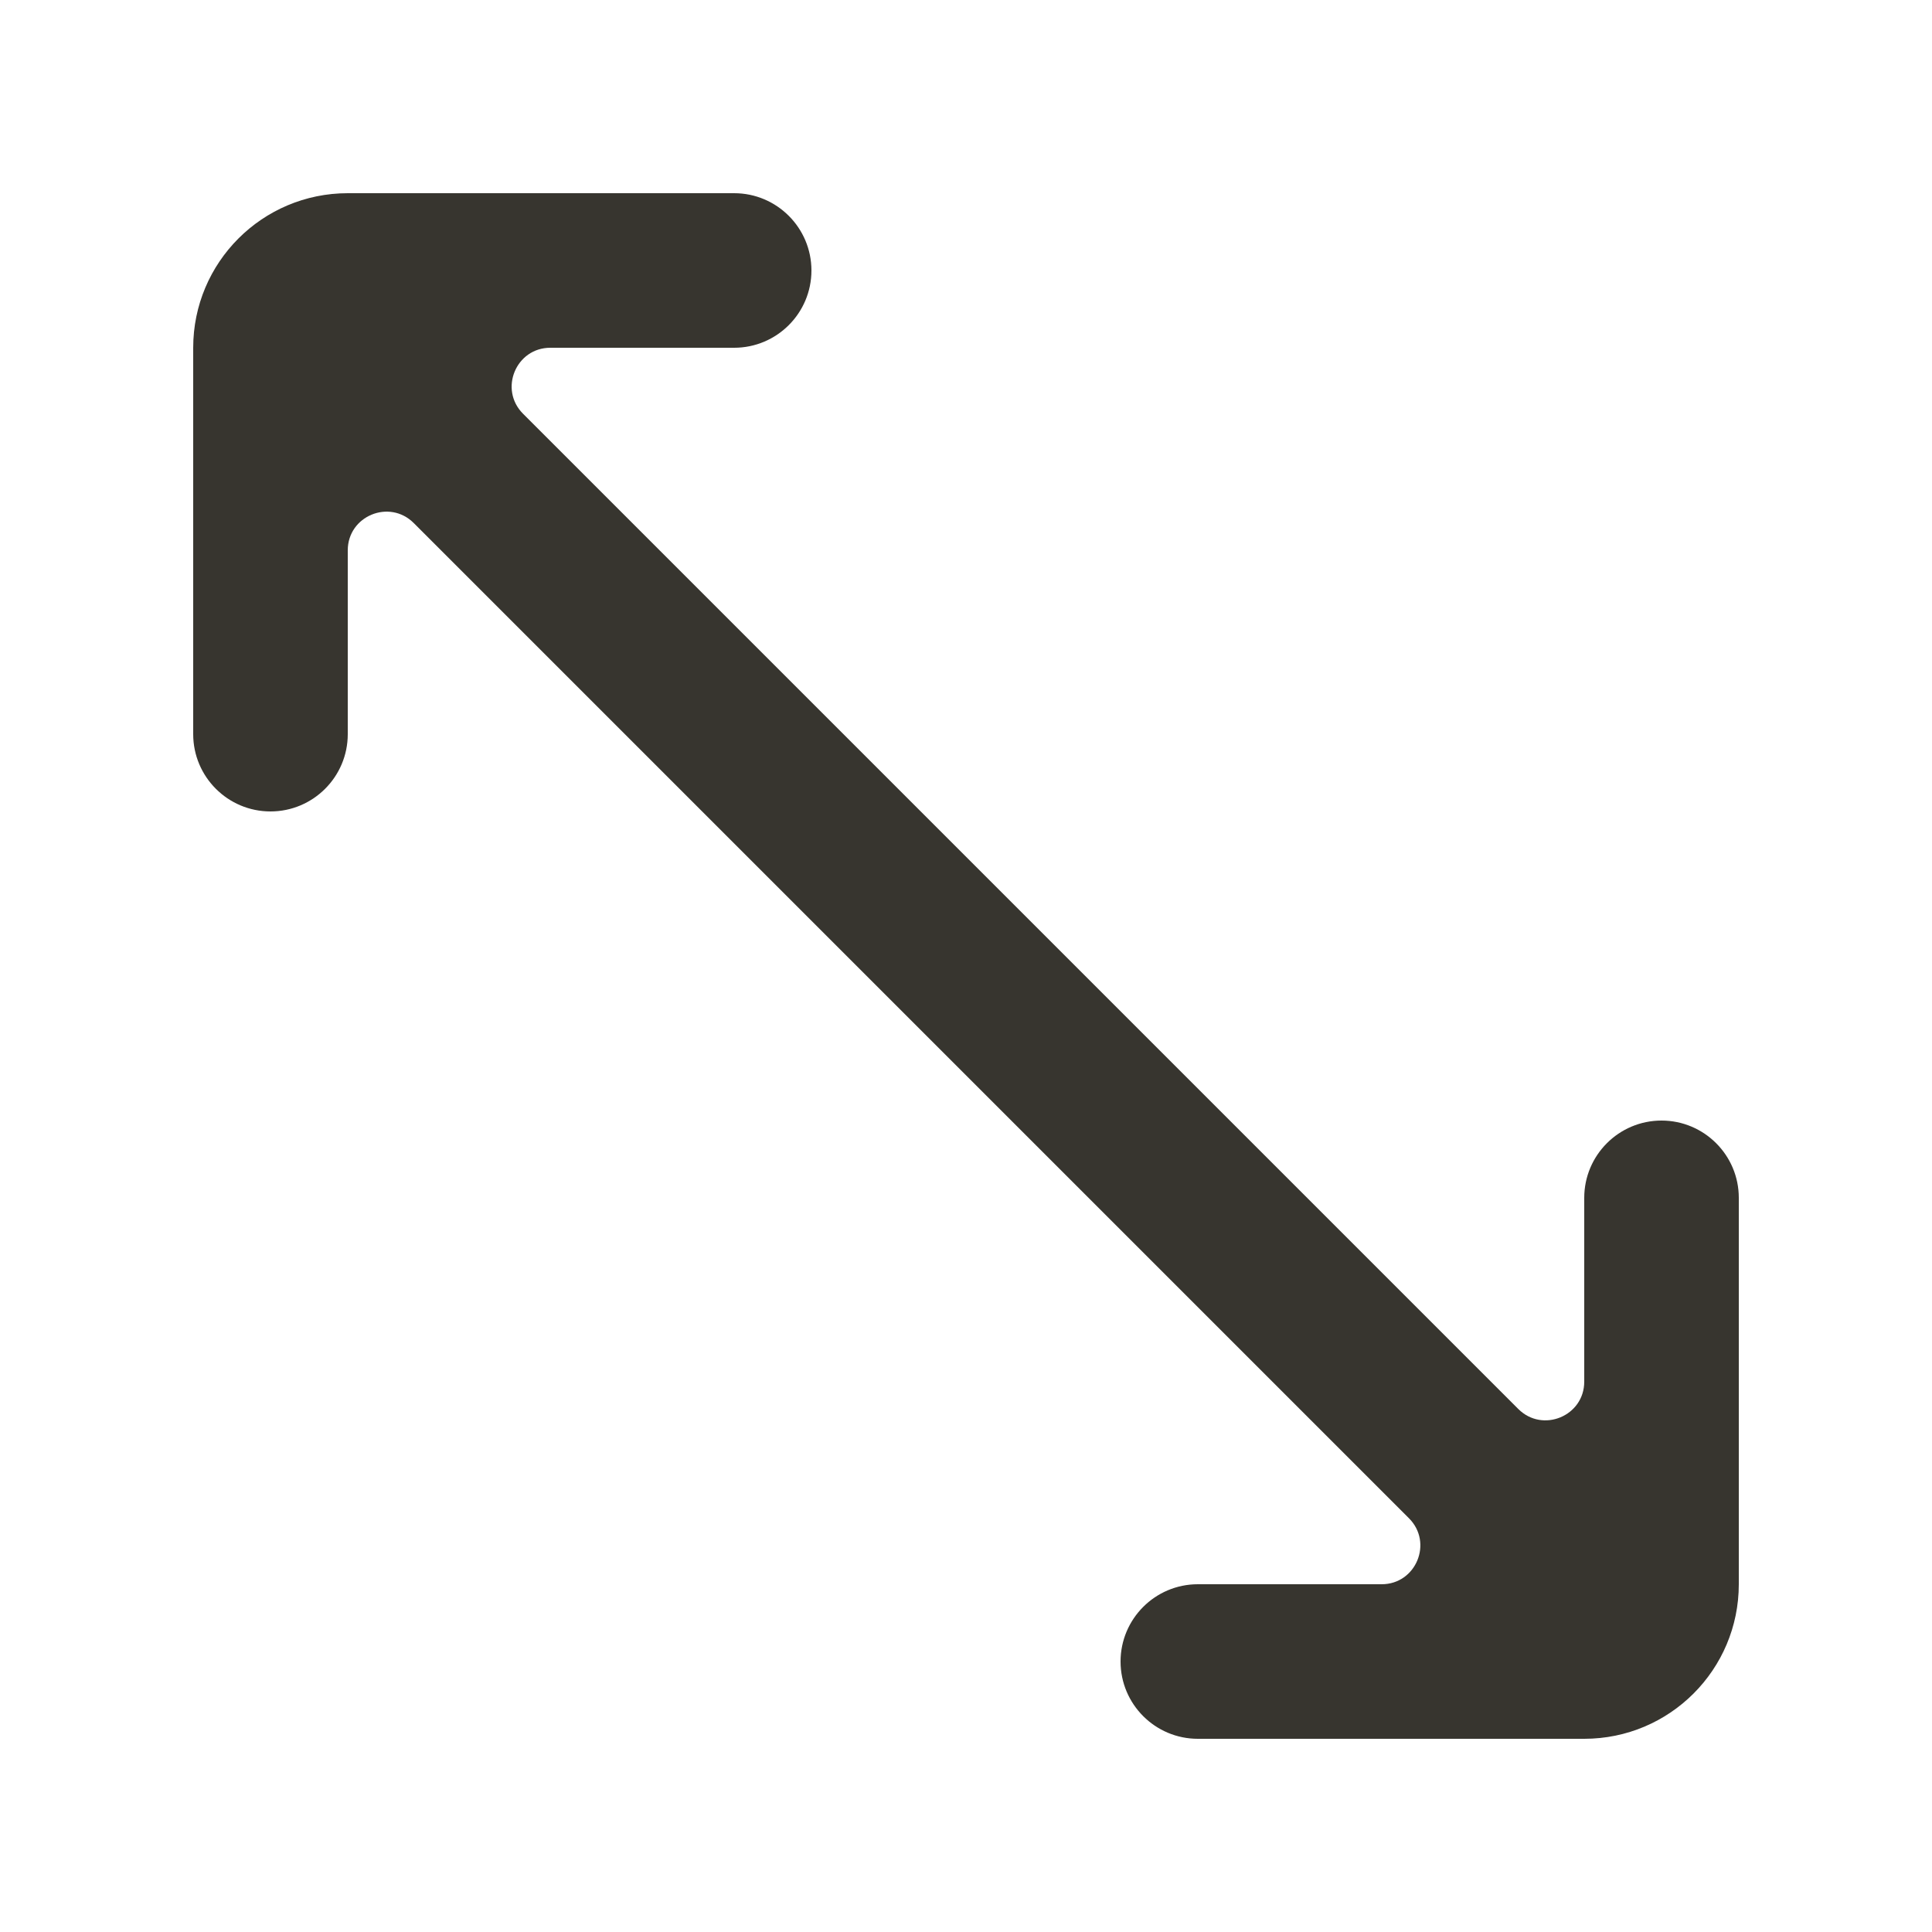 <!-- Generated by IcoMoon.io -->
<svg version="1.1" xmlns="http://www.w3.org/2000/svg" width="40" height="40" viewBox="0 0 40 40">
<title>mp-arrow_left_up_right_down-2</title>
<path fill="#37352f" d="M36 24.8v8c0 1.768-1.432 3.2-3.2 3.2h-8c-0.883 0-1.6-0.717-1.6-1.6s0.717-1.6 1.6-1.6h3.806c0.712 0 1.069-0.862 0.565-1.366l-20.605-20.605c-0.504-0.504-1.366-0.147-1.366 0.565v3.806c0 0.883-0.717 1.6-1.6 1.6s-1.6-0.717-1.6-1.6v-8c0-1.768 1.432-3.2 3.2-3.2h8c0.883 0 1.6 0.717 1.6 1.6s-0.717 1.6-1.6 1.6h-3.806c-0.712 0-1.069 0.862-0.565 1.366 12.371 12.371 16.24 16.24 20.605 20.605 0.504 0.504 1.366 0.147 1.366-0.565v-3.806c0-0.883 0.717-1.6 1.6-1.6s1.6 0.717 1.6 1.6z"></path>
</svg>
